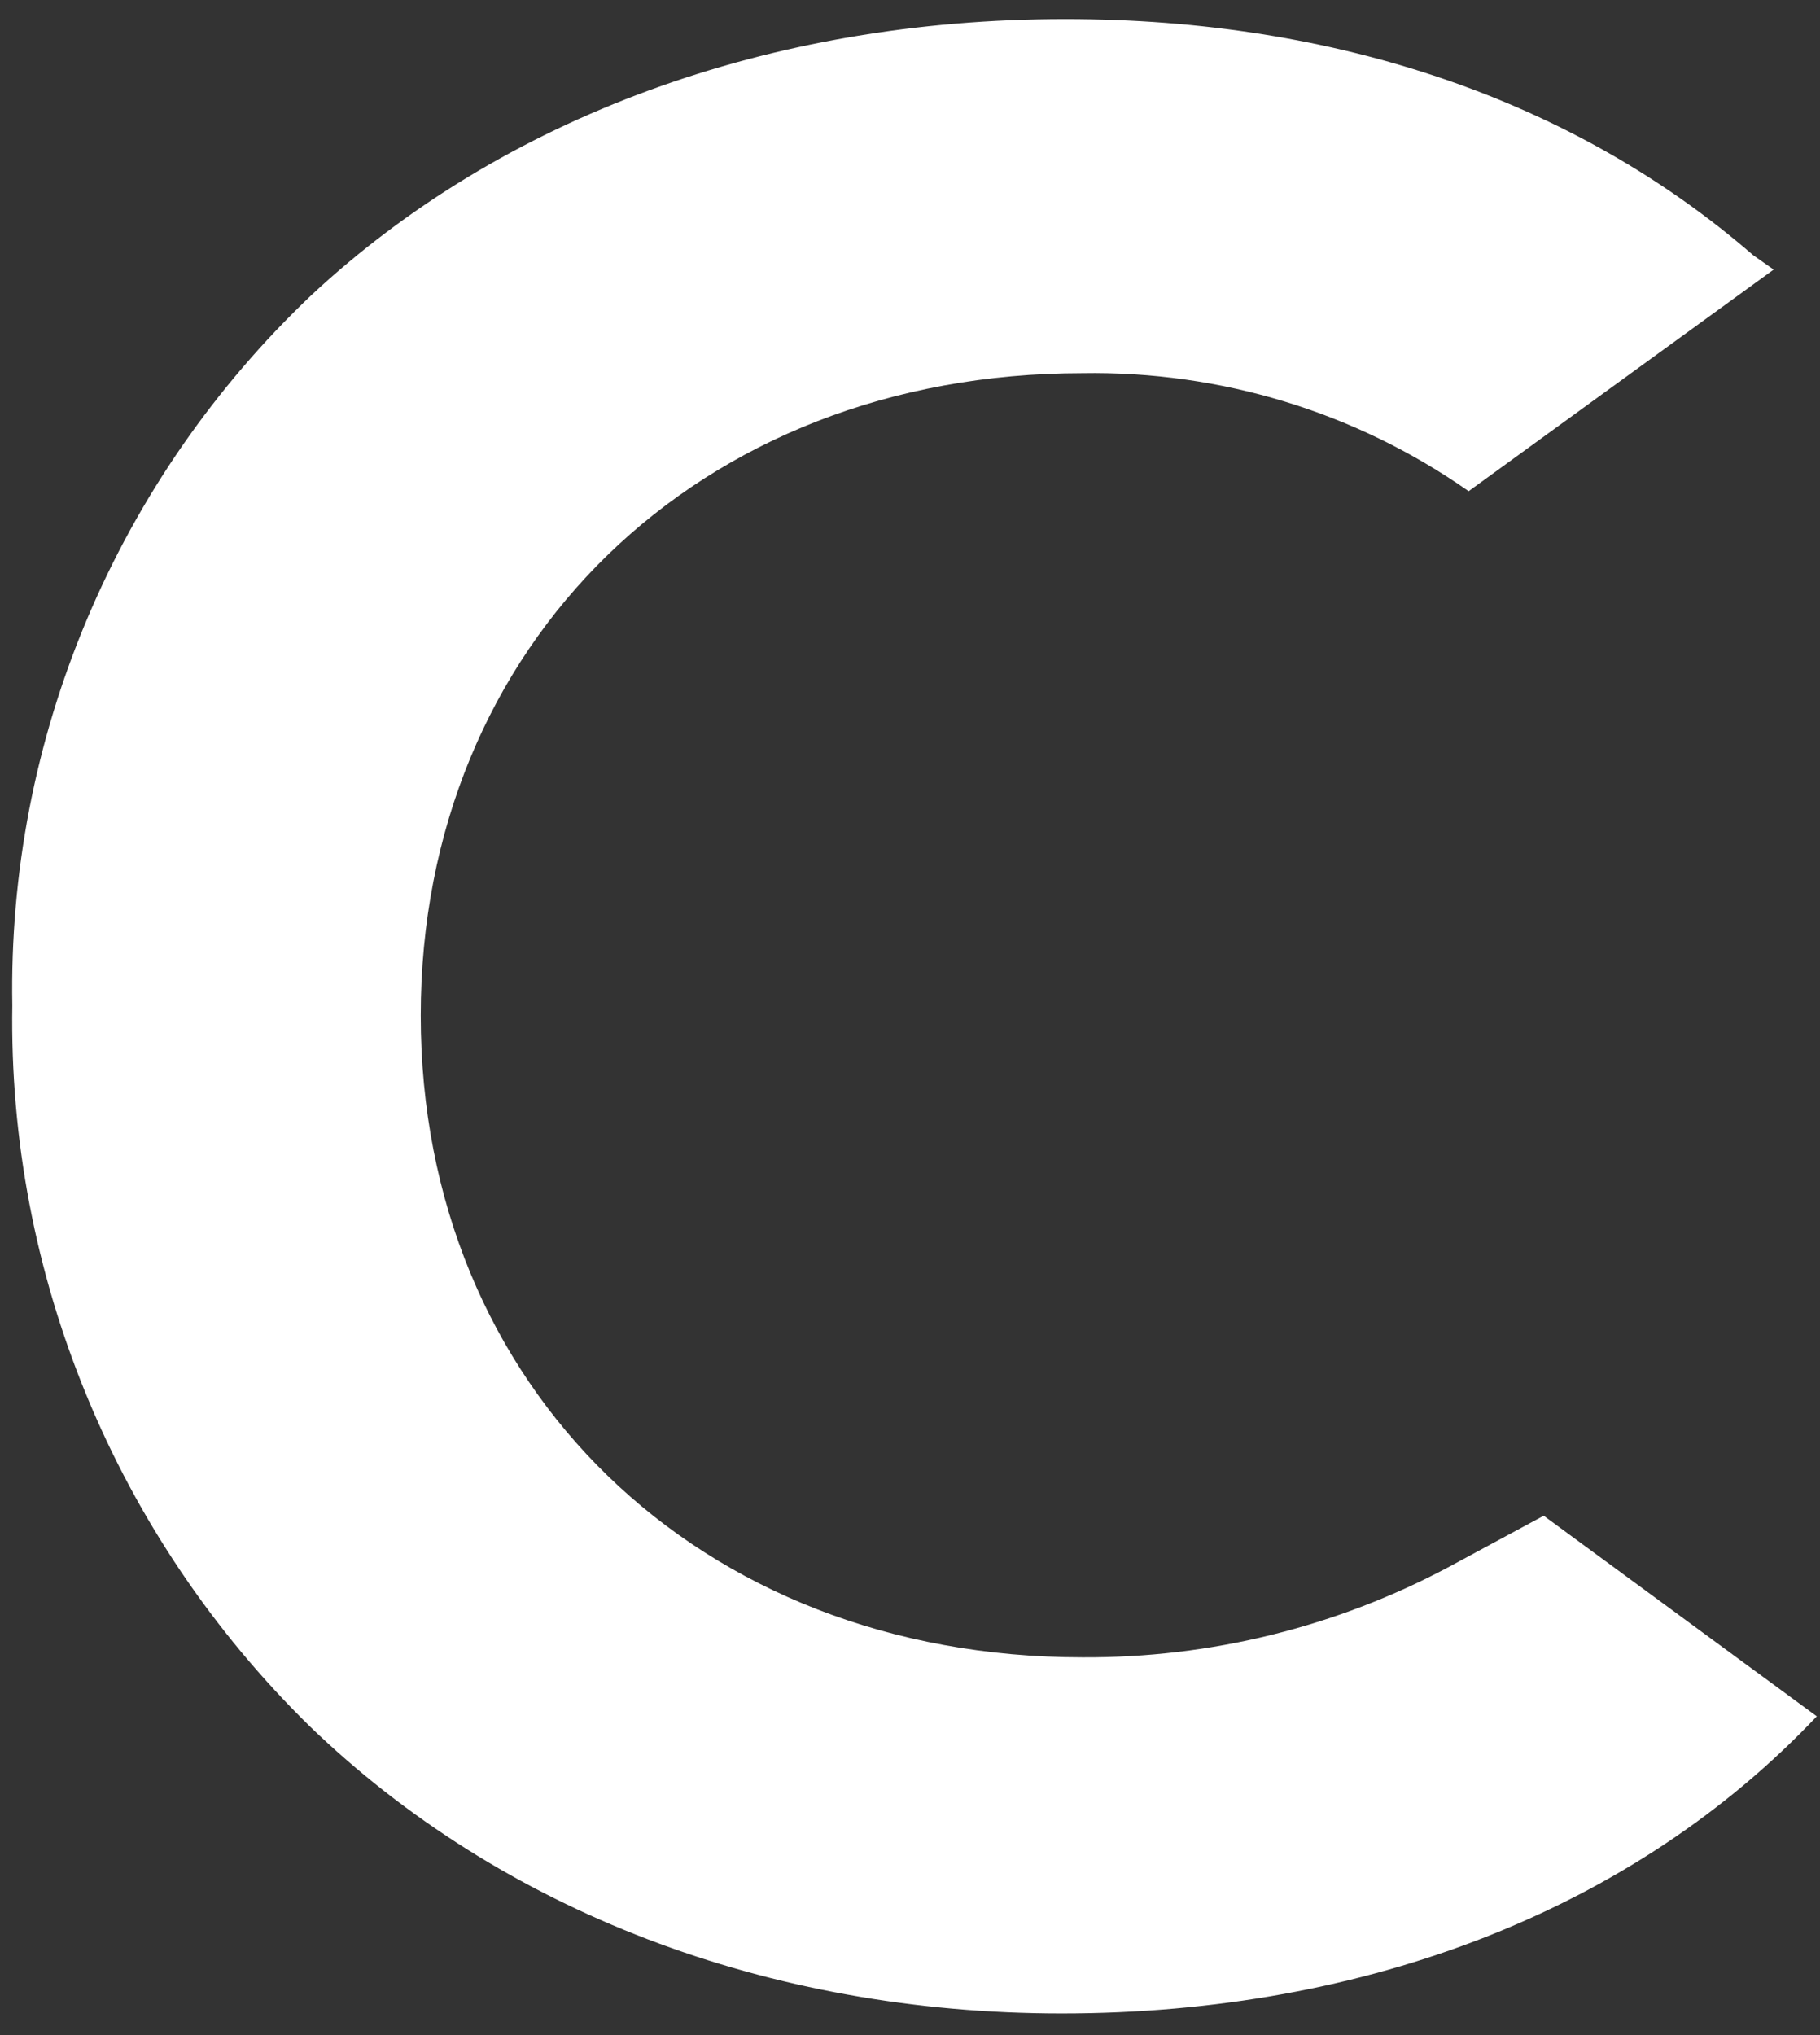 <svg width="17" height="19" viewBox="0 0 17 19" fill="none" xmlns="http://www.w3.org/2000/svg">
<rect x="0" y="0" width="17" height="19" fill="#333333" stroke="none"/>
<path d="M13.537 14.627C12.485 15.189 11.306 15.48 10.109 15.473C6.528 15.473 3.93 12.952 3.93 9.481C3.93 6.01 6.528 3.484 10.109 3.484C11.401 3.462 12.665 3.848 13.718 4.586L16.567 2.517L16.375 2.382C14.713 0.941 12.492 0.178 9.95 0.178C7.193 0.178 4.693 1.092 2.908 2.756C2.005 3.613 1.292 4.644 0.811 5.785C0.33 6.926 0.093 8.152 0.115 9.387C0.095 10.635 0.332 11.874 0.809 13.03C1.286 14.186 1.994 15.235 2.891 16.115C4.684 17.845 7.179 18.798 9.916 18.798C12.777 18.798 15.277 17.815 16.97 16.024L14.419 14.151L13.537 14.627Z" fill="white"/>
</svg>
